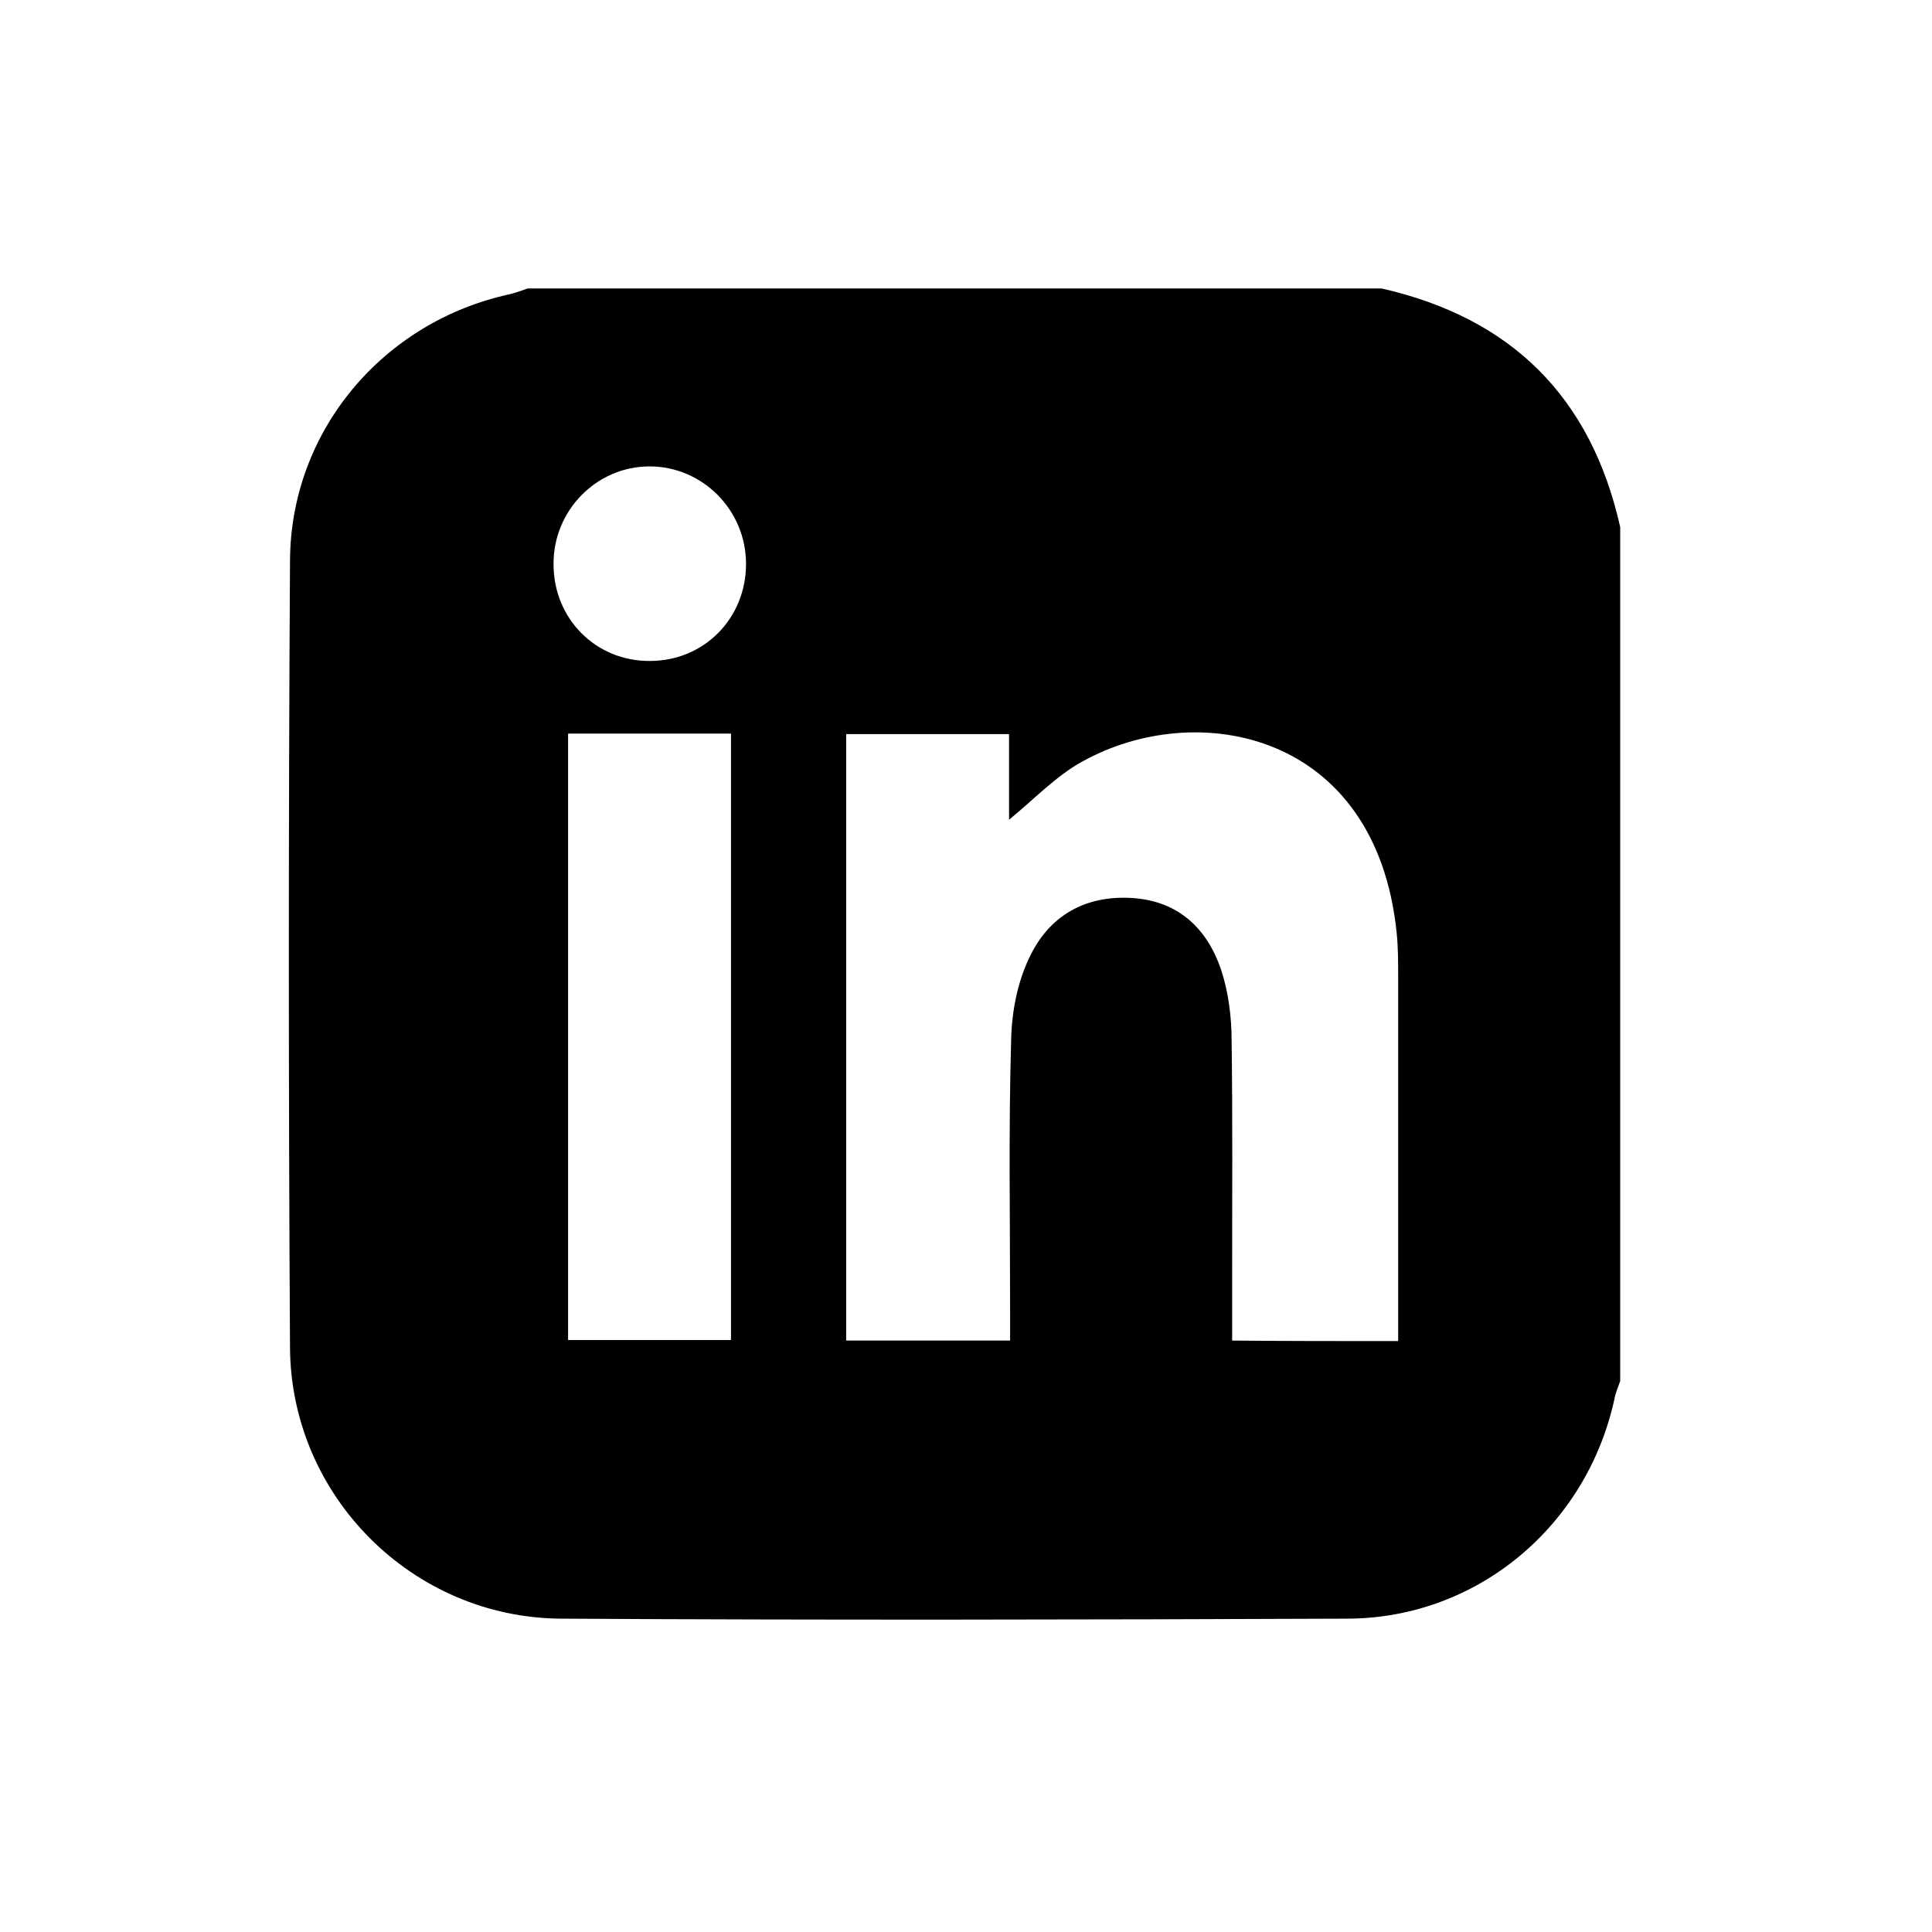 <?xml version="1.0" encoding="utf-8"?>
<!-- Generator: Adobe Illustrator 24.0.1, SVG Export Plug-In . SVG Version: 6.00 Build 0)  -->
<svg version="1.1" id="Layer_1" xmlns="http://www.w3.org/2000/svg" xmlns:xlink="http://www.w3.org/1999/xlink" x="0px" y="0px"
	 viewBox="0 0 372.4 372.4" style="enable-background:new 0 0 372.4 372.4;" xml:space="preserve">
<style type="text/css">
	.st0{display:none;}
	.st1{display:inline;}
	.st2{clip-path:url(#SVGID_2_);}
</style>
<title>instaAsset 6</title>
<g id="Layer_2_1_" class="st0">
	<g id="Layer_1-2" class="st1">
		<g>
			<defs>
				<path id="SVGID_1_" d="M186.2,81.3c34.2,0,38.2,0.1,51.7,0.8c12.5,0.6,19.3,2.7,23.8,4.4c11.2,4.3,20,13.1,24.3,24.3
					c1.8,4.5,3.8,11.3,4.4,23.8c0.6,13.5,0.8,17.6,0.8,51.7s-0.1,38.2-0.8,51.7c-0.6,12.5-2.6,19.3-4.4,23.8
					c-4.3,11.2-13.1,20-24.3,24.3c-4.5,1.8-11.3,3.8-23.8,4.4c-13.5,0.6-17.5,0.8-51.7,0.8s-38.2-0.1-51.7-0.8
					c-12.5-0.6-19.3-2.6-23.8-4.4c-11.2-4.3-20-13.2-24.3-24.3c-1.8-4.5-3.8-11.3-4.4-23.8c-0.6-13.5-0.8-17.6-0.8-51.7
					s0.1-38.2,0.8-51.7c0.6-12.5,2.7-19.3,4.4-23.8c4.3-11.2,13.1-20,24.3-24.3c4.5-1.8,11.3-3.8,23.8-4.4
					C148,81.4,152,81.3,186.2,81.3 M186.2,58.2c-34.8,0-39.1,0.2-52.8,0.8s-22.9,2.8-31.1,6c-17.2,6.6-30.8,20.2-37.4,37.4
					c-3.2,8.1-5.3,17.4-6,31.1s-0.8,18-0.8,52.8s0.2,39.1,0.8,52.8s2.7,22.9,5.9,31c6.7,17.2,20.2,30.8,37.4,37.4
					c8.1,3.2,17.4,5.3,31.1,6s18,0.8,52.8,0.8s39.1-0.1,52.8-0.8s22.9-2.8,31.1-6c17.2-6.7,30.8-20.2,37.4-37.4
					c3.2-8.1,5.3-17.4,6-31.1s0.8-18,0.8-52.8s-0.1-39.1-0.8-52.8s-2.8-22.9-6-31.1c-6.7-17.2-20.3-30.8-37.5-37.4
					c-8.1-3.2-17.4-5.3-31-5.9S221,58.2,186.2,58.2L186.2,58.2z M186.4,120.7c-36.3,0-65.8,29.5-65.8,65.8s29.5,65.8,65.8,65.8
					s65.8-29.5,65.8-65.8l0,0C252.2,150.1,222.8,120.7,186.4,120.7z M186.4,229.1c-23.6,0-42.7-19.1-42.7-42.7
					c0-23.6,19.1-42.7,42.7-42.7c23.6,0,42.7,19.1,42.7,42.7l0,0C229.1,210,210,229.1,186.4,229.1z M269.4,117.6
					c0,8.4-6.8,15.2-15.2,15.2c-8.4,0-15.2-6.8-15.2-15.2s6.8-15.2,15.2-15.2S269.4,109.2,269.4,117.6L269.4,117.6z"/>
			</defs>
			<clipPath id="SVGID_2_">
				<use xlink:href="#SVGID_1_"  style="overflow:visible;"/>
			</clipPath>
			<g class="st2">
				<rect width="372.4" height="372.4"/>
			</g>
		</g>
	</g>
</g>
<g>
	<path d="M312.3,101.6c0,54.9,0,109.8,0,164.6c-0.4,1.1-0.9,2.3-1.1,3.4c-5.3,24.5-26.4,42.3-51.4,42.4c-50.6,0.2-101.1,0.3-151.7,0
		c-28.6-0.2-52-23.6-52.2-52.2c-0.3-50.6-0.3-101.1,0-151.7c0.1-25,17.9-46.1,42.4-51.4c1.2-0.3,2.3-0.7,3.4-1.1
		c54.9,0,109.8,0,164.6,0C291.4,61.3,306.7,76.6,312.3,101.6z M269.5,258.5c0-23.7,0-47,0-70.3c0-2.8,0-5.7-0.3-8.5
		c-4-38.7-38.5-45.2-60.6-32.9c-5.1,2.8-9.3,7.3-14.1,11.2c0-5.5,0-11,0-16.5c-10.8,0-21.2,0-31.4,0c0,39.3,0,78.2,0,116.9
		c10.7,0,21,0,31.6,0c0-2.2,0-4.1,0-6.1c0-17.3-0.3-34.6,0.2-51.8c0.1-5.4,1.2-11.1,3.5-15.9c3.8-8.1,10.8-12.1,19.9-11.5
		c8.9,0.6,14.4,5.9,17.1,13.9c1.4,4.3,2,9.1,2,13.6c0.2,15,0.1,29.9,0.1,44.9c0,4.2,0,8.5,0,12.9
		C248.2,258.5,258.5,258.5,269.5,258.5z M109.5,141.4c0,39.3,0,78.2,0,116.9c10.8,0,21.2,0,31.4,0c0-39.2,0-77.9,0-116.9
		C130.4,141.4,120.2,141.4,109.5,141.4z M143.8,108.7c0-10.4-8.4-18.8-18.6-18.8c-10.2,0-18.6,8.5-18.5,18.9
		c0,10.5,8.2,18.7,18.6,18.6C135.7,127.4,143.8,119.2,143.8,108.7z"/>
</g>
</svg>
